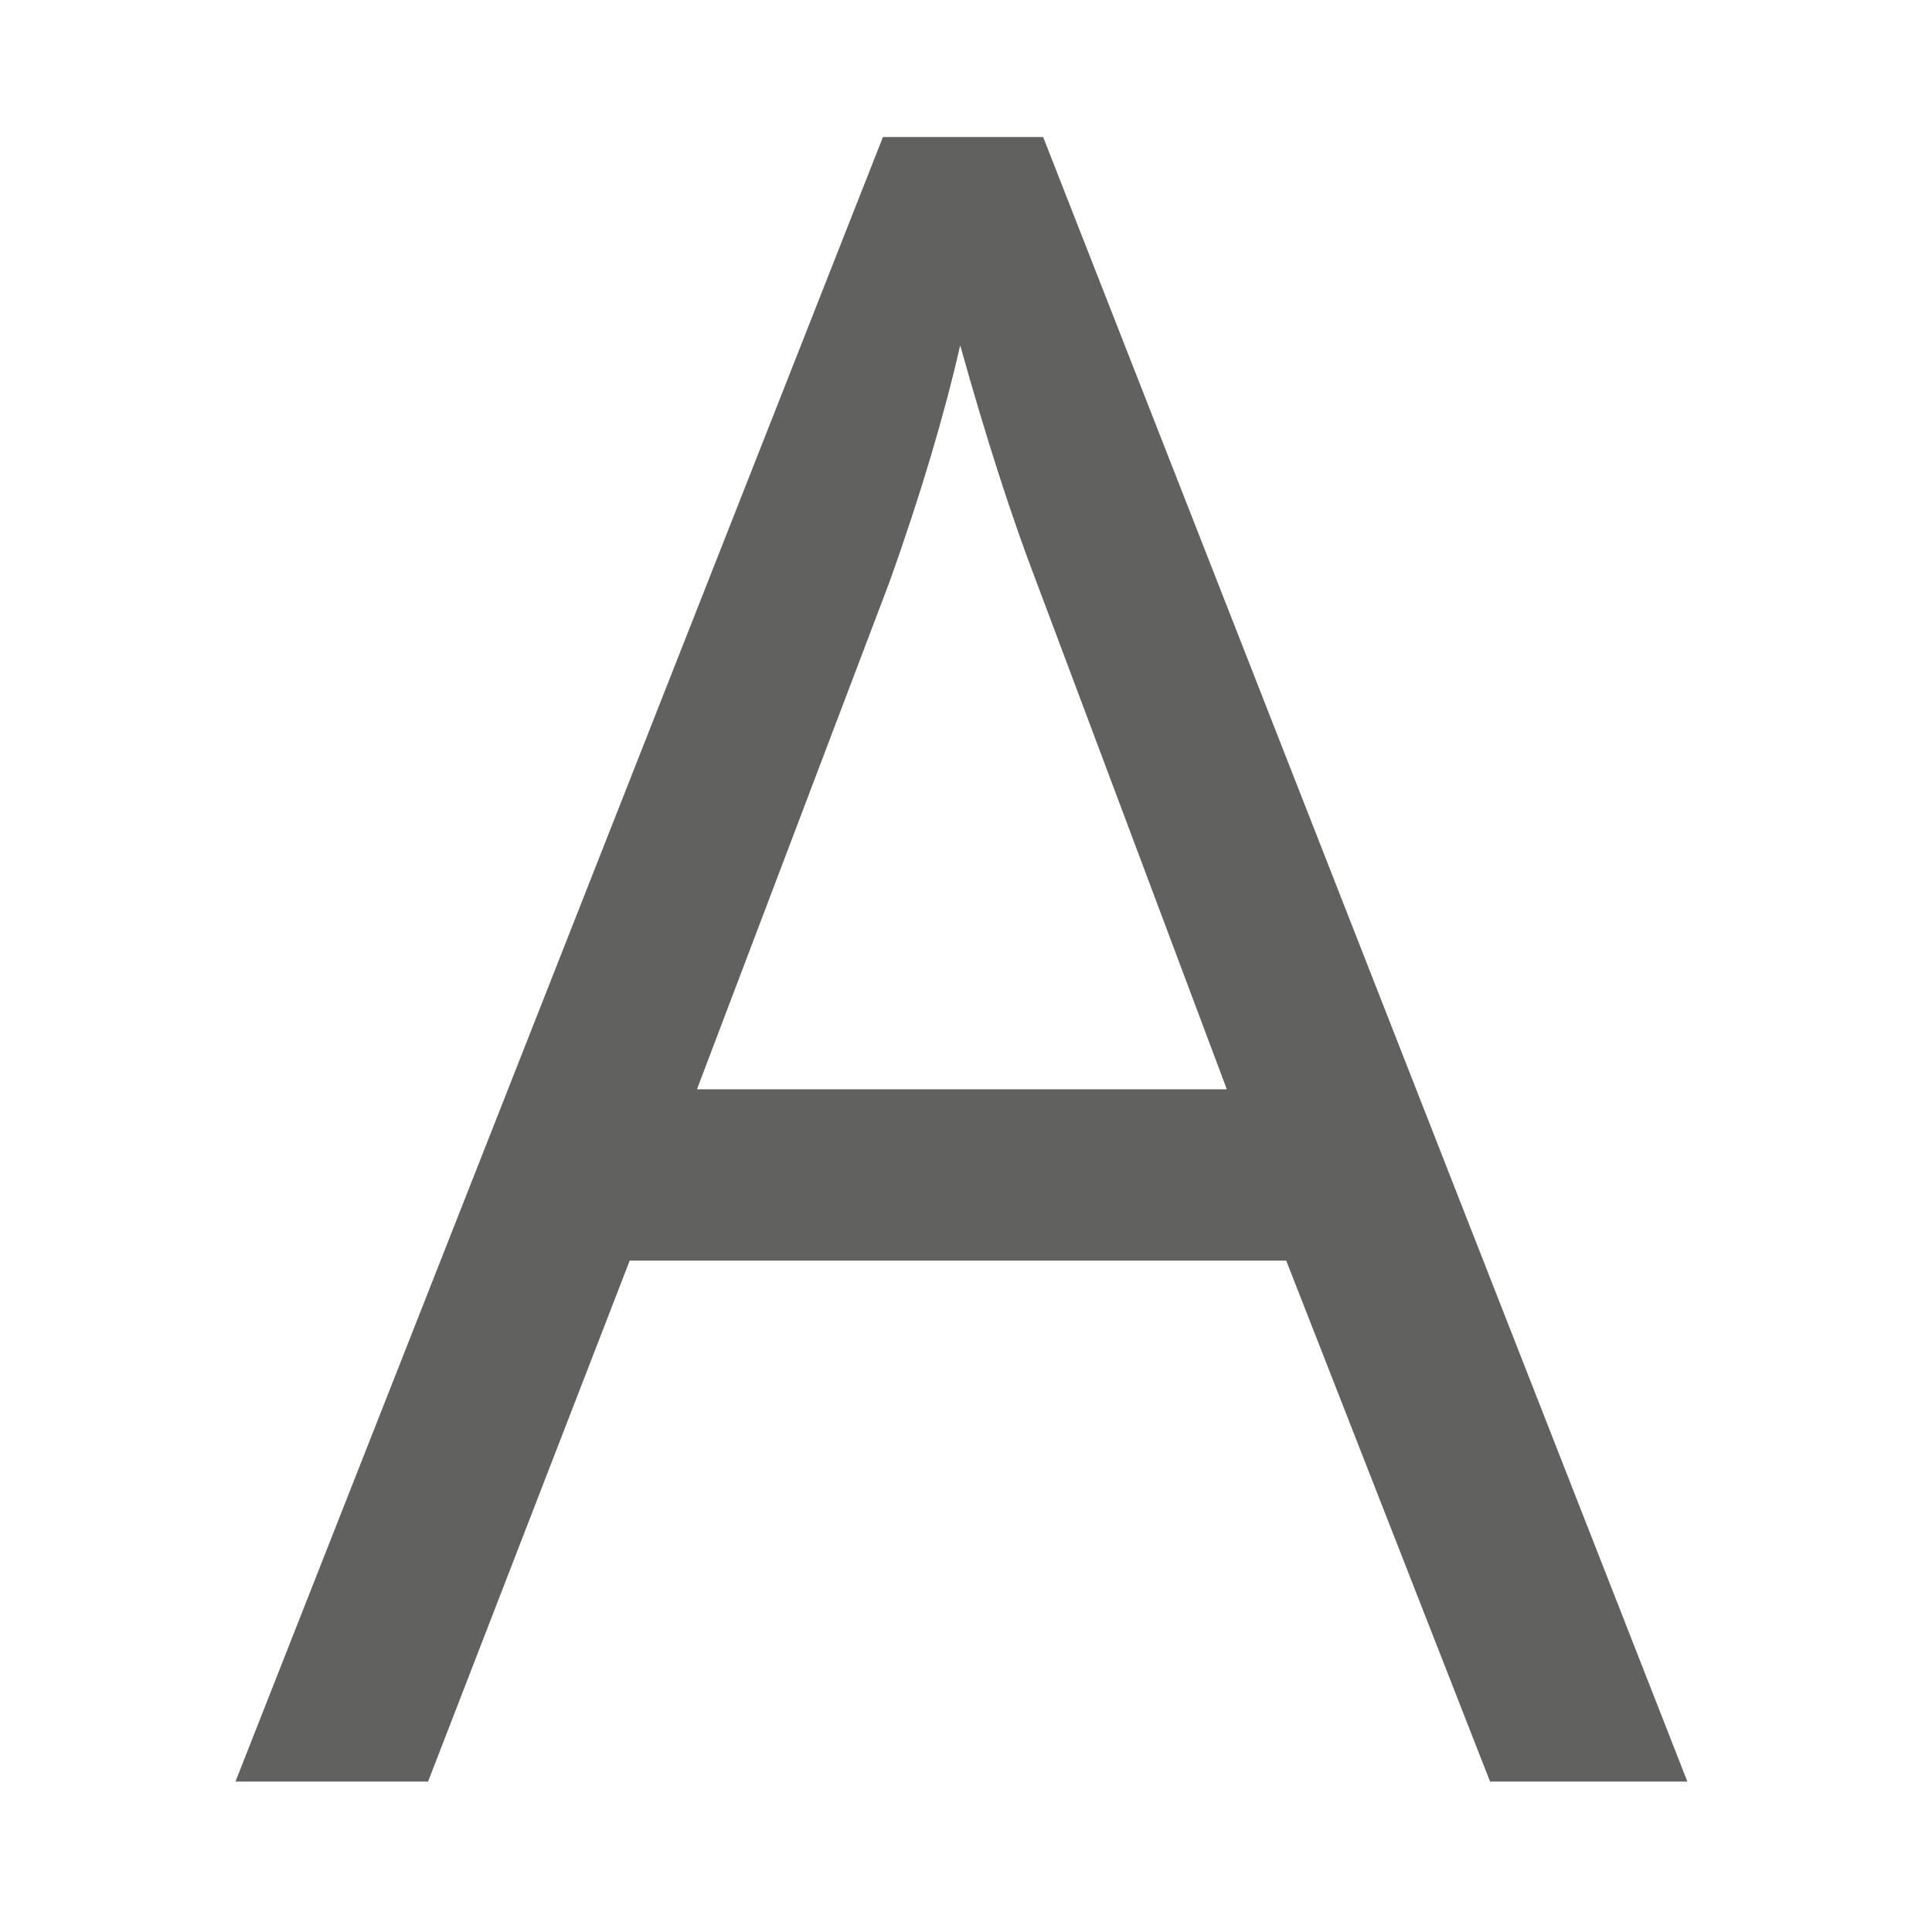 <?xml version="1.0" encoding="utf-8"?>
<!-- Generator: Adobe Illustrator 25.4.1, SVG Export Plug-In . SVG Version: 6.00 Build 0)  -->
<svg version="1.1" xmlns="http://www.w3.org/2000/svg" xmlns:xlink="http://www.w3.org/1999/xlink" x="0px" y="0px"
	 viewBox="0 0 16 16" style="enable-background:new 0 0 16 16;" xml:space="preserve">
<style type="text/css">
	.st0{display:none;}
	.st1{display:inline;}
	.st2{fill:none;stroke:#000000;stroke-miterlimit:10;}
	.st3{fill:#FFFFFF;}
	.st4{fill:#020203;}
	.st5{fill:none;}
	.st6{display:inline;opacity:0.3;}
	.st7{fill:#616160;}
	.st8{fill:none;stroke:#616160;stroke-miterlimit:10;}
	.st9{display:inline;fill:none;stroke:#616160;stroke-miterlimit:10;}
	.st10{display:inline;fill:none;stroke:#616160;}
	.st11{display:inline;fill:#616160;}
	.st12{display:none;opacity:0.5;}
	.st13{display:inline;opacity:0.58;}
	.st14{fill:#010202;}
	.st15{fill:#F0F0F0;}
	.st16{fill:#1F70B7;}
	.st17{fill:none;stroke:#C4C4C4;stroke-width:0.5;}
	.st18{fill:#2470B7;}
	.st19{fill:none;stroke:#FFFFFF;stroke-linecap:round;stroke-linejoin:round;}
	.st20{fill:none;stroke:#B4B0B0;stroke-width:0.5;}
	.st21{fill:#C4C4C4;}
	.st22{fill:none;stroke:#C4C4C4;stroke-width:2;}
	.st23{fill:#1D70B8;}
	.st24{fill:none;stroke:#1D70B8;stroke-width:2;}
	.st25{fill:none;stroke:#1D70B8;}
	.st26{fill:none;stroke:#1D70B8;stroke-width:3;}
</style>
<g id="Editabl" class="st0">
</g>
<g id="Guides">
</g>
<g  class="st12">
</g>
<g >
	<g>
		<g>
			<path class="st7" d="M12.34,14.754l-1.688-4.314H5.215l-1.67,4.314H1.95L7.312,1.135h1.327l5.335,13.619H12.34z
				 M10.16,9.021L8.583,4.818c-0.204-0.532-0.415-1.185-0.631-1.958c-0.136,0.594-0.331,1.246-0.585,1.958
				L5.772,9.021H10.16z"/>
		</g>
	</g>
</g>
</svg>
